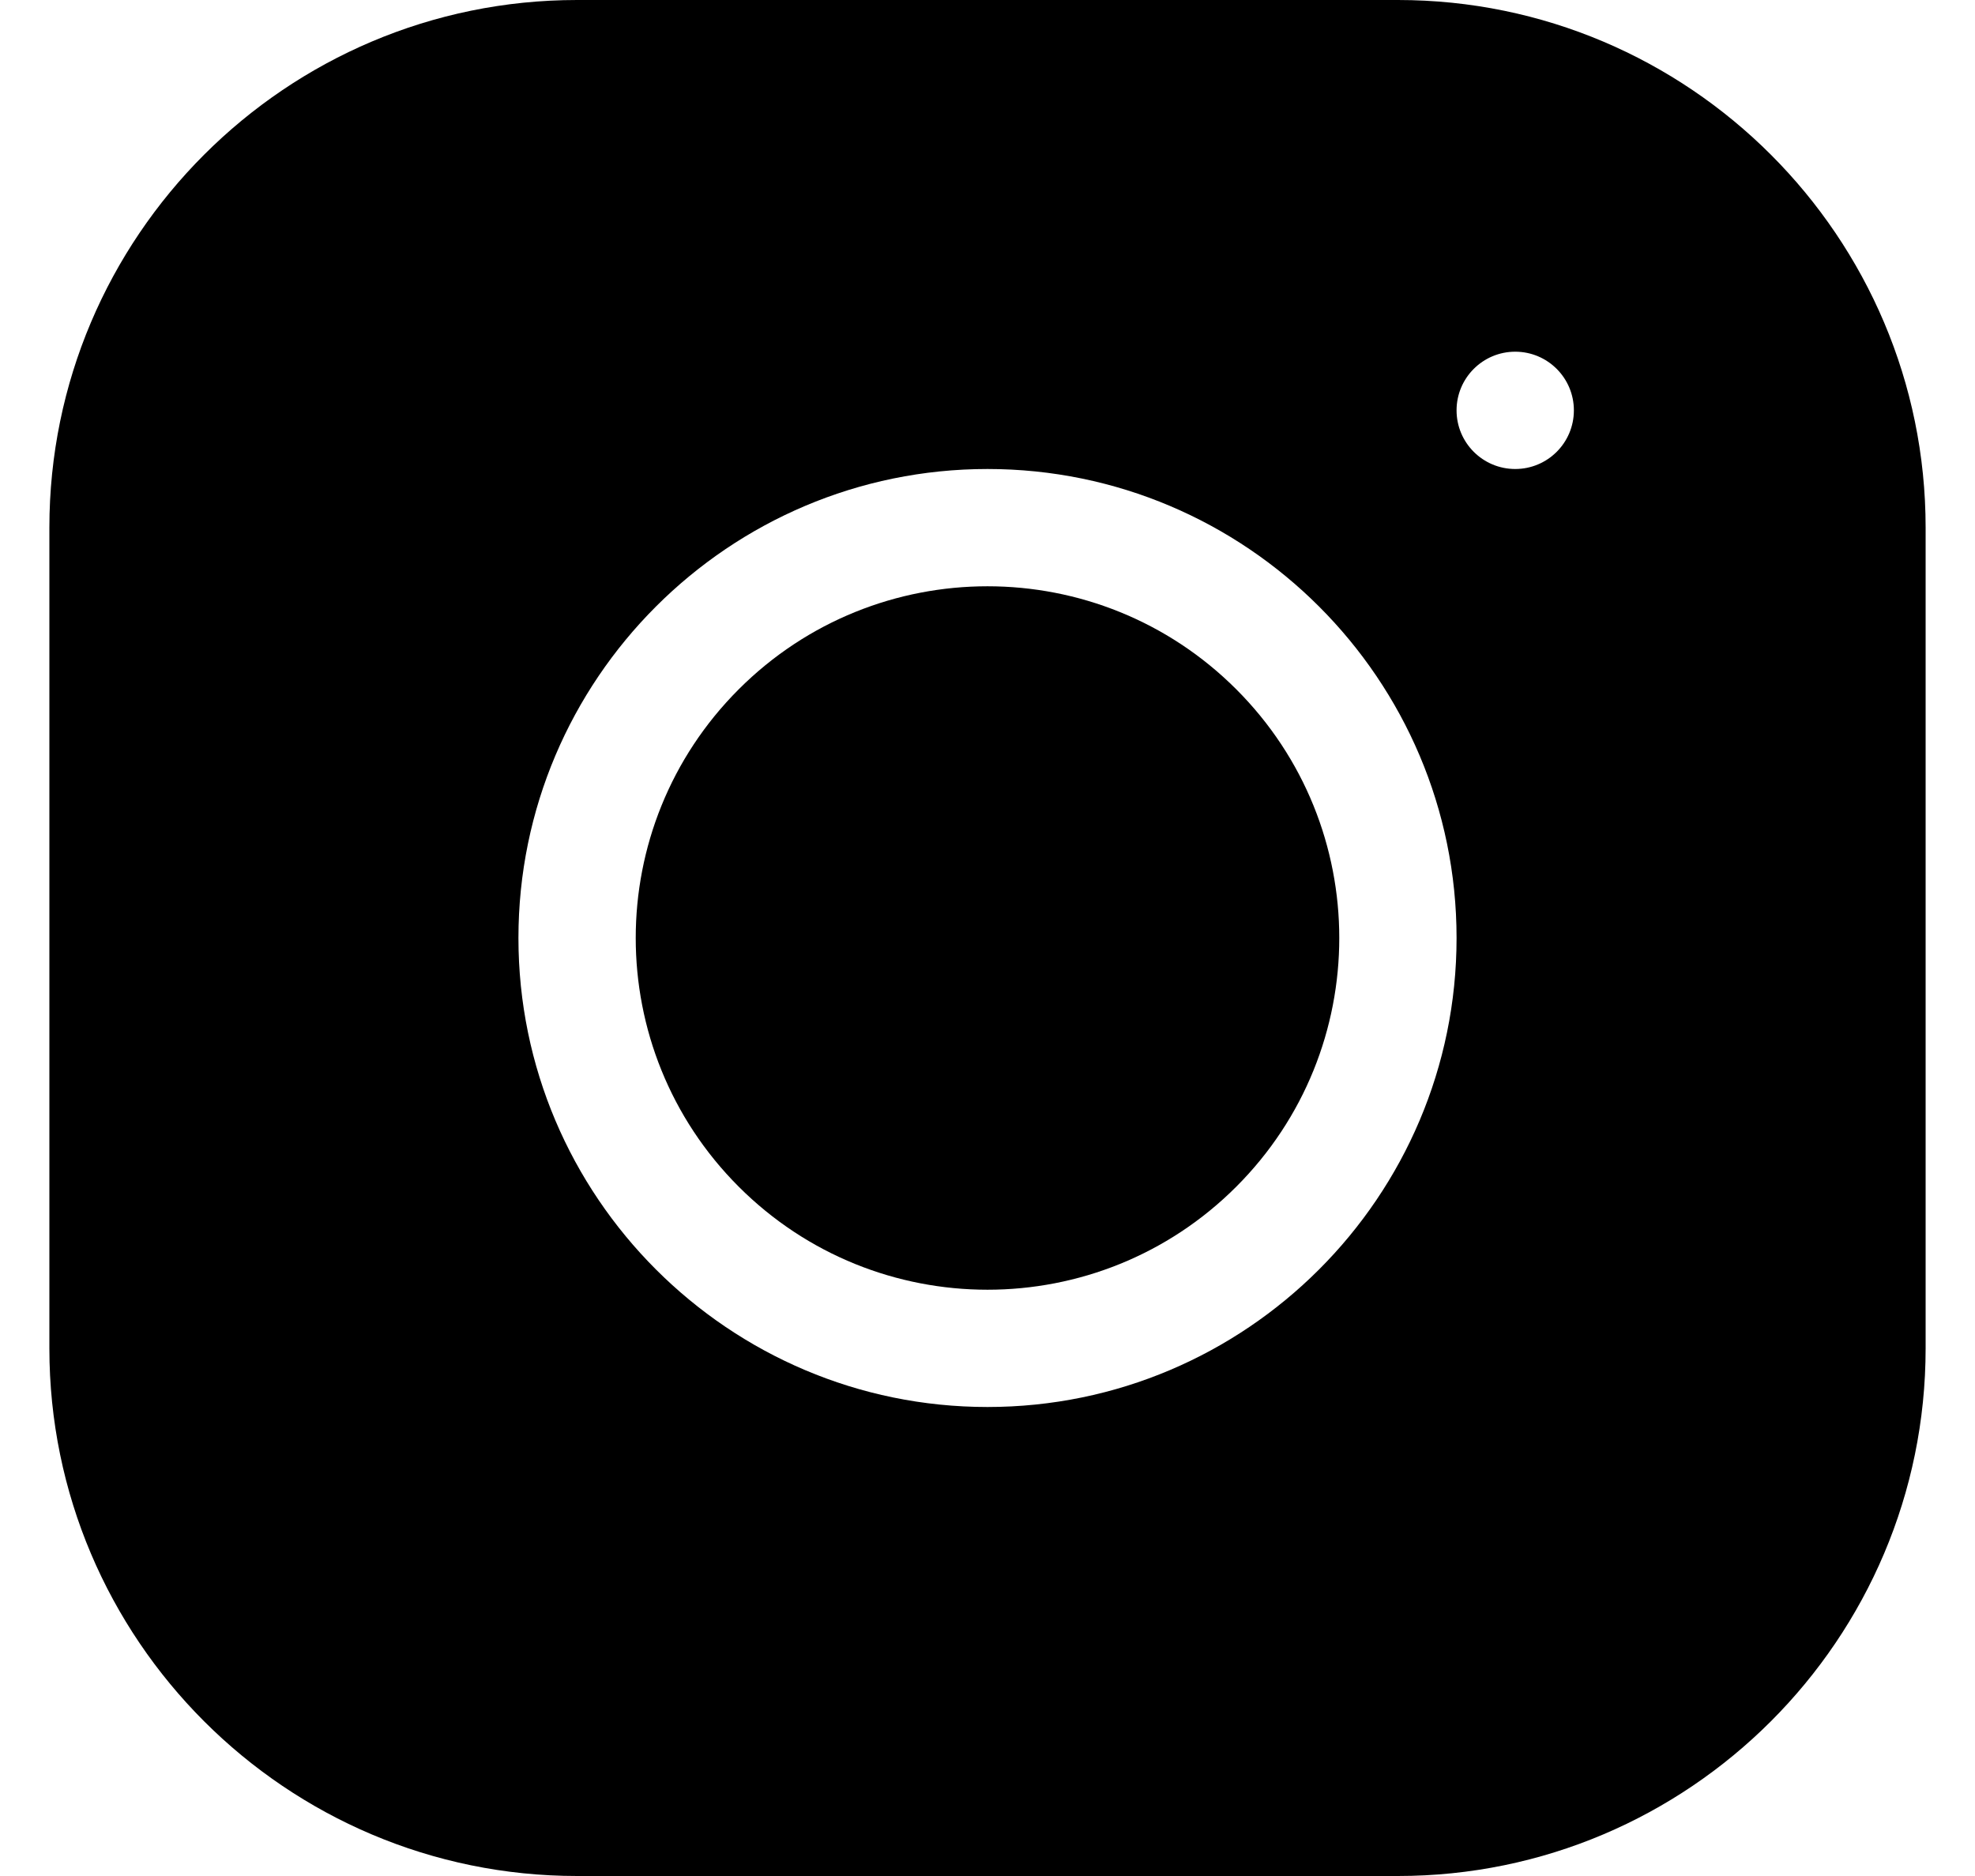 <svg width="20" height="19" viewBox="0 0 20 19" fill="none" xmlns="http://www.w3.org/2000/svg">
<g clip-path="url(#clip0_2054_86)">
<path d="M12.519 6.981C13.91 8.372 13.91 10.628 12.519 12.019C11.128 13.41 8.872 13.41 7.481 12.019C6.09 10.628 6.09 8.372 7.481 6.981C8.872 5.59 11.128 5.59 12.519 6.981Z" fill="black"/>
<path d="M14.156 0H5.844C2.897 0 0.5 2.397 0.5 5.344V13.656C0.5 16.603 2.897 19 5.844 19H14.156C17.103 19 19.5 16.603 19.5 13.656V5.344C19.5 2.397 17.103 0 14.156 0ZM10 14.25C7.381 14.25 5.25 12.12 5.25 9.5C5.25 6.88 7.381 4.75 10 4.75C12.619 4.75 14.75 6.88 14.75 9.5C14.75 12.12 12.619 14.25 10 14.25ZM15.344 4.75C15.016 4.75 14.75 4.484 14.75 4.156C14.75 3.828 15.016 3.562 15.344 3.562C15.672 3.562 15.938 3.828 15.938 4.156C15.938 4.484 15.672 4.75 15.344 4.75Z" fill="black"/>
</g>
<defs>
<clipPath id="clip0_2054_86">
<rect width="19" height="19" fill="white" transform="translate(0.5)"/>
</clipPath>
</defs>
</svg>
